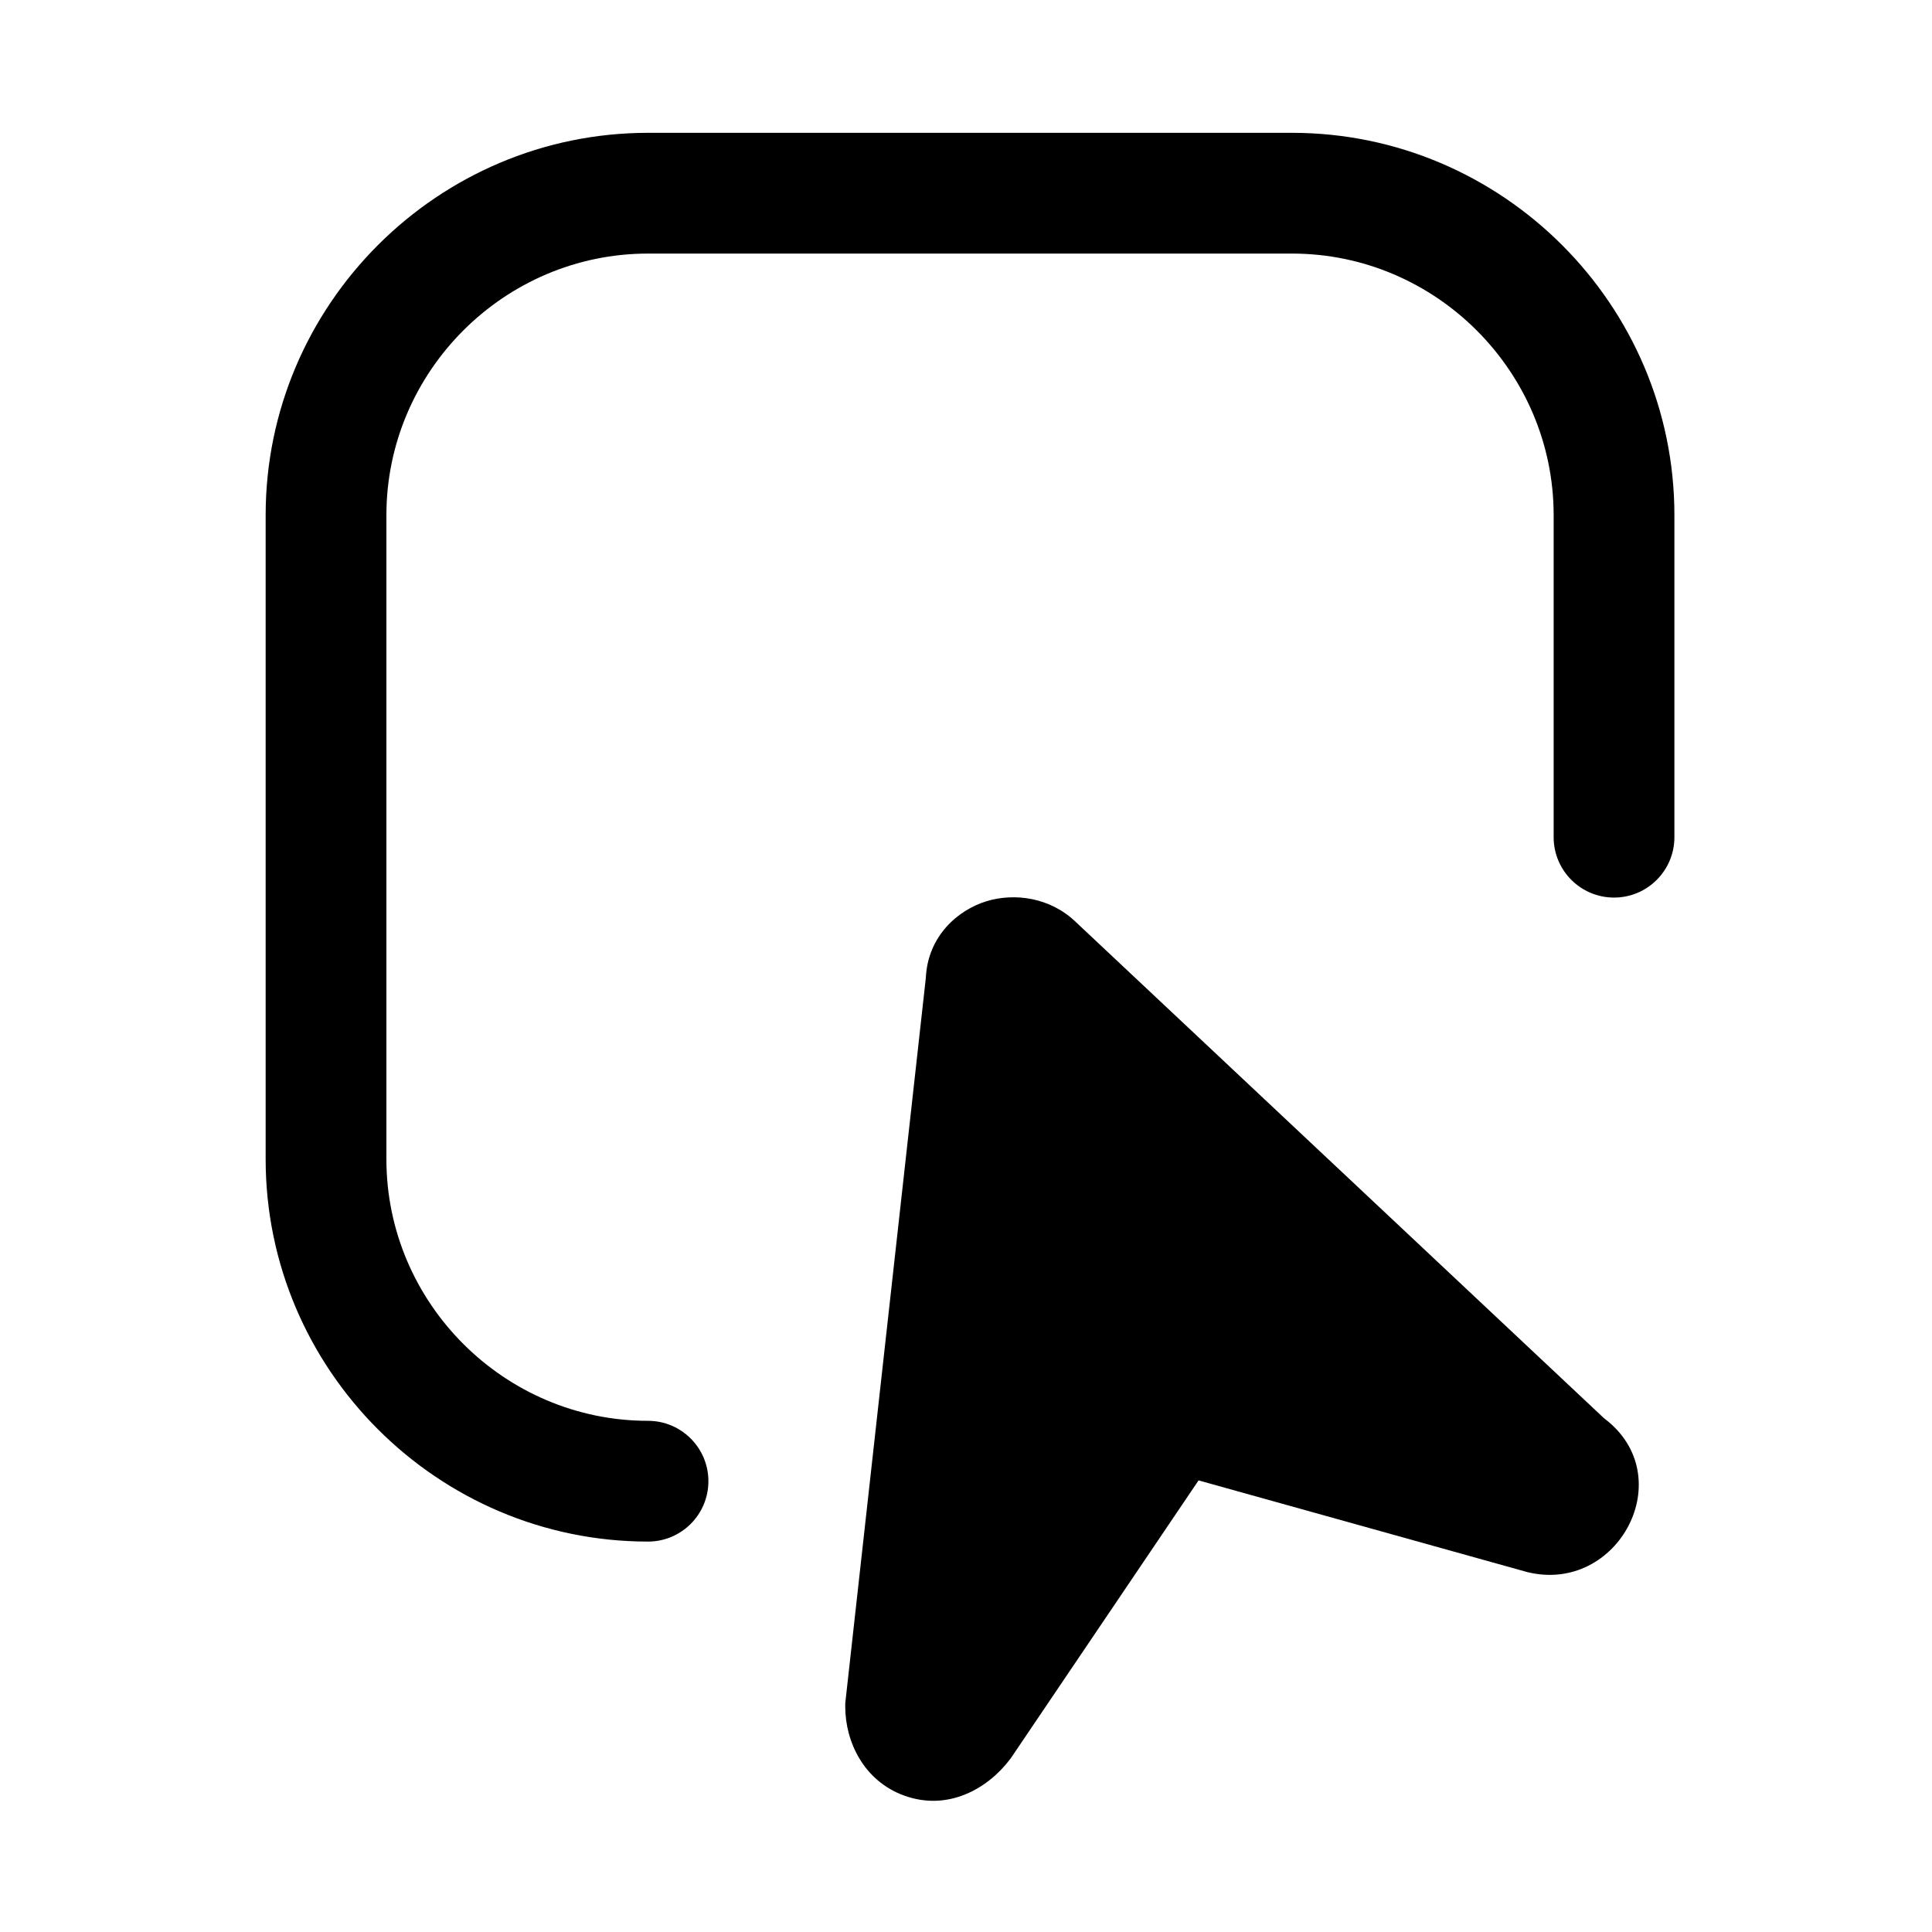 <svg width="24" height="24" viewBox="0 0 24 24" fill="none" xmlns="http://www.w3.org/2000/svg">
<path d="M12.25 12.2L11.25 21.2C11.25 21.6 11.65 21.8 11.95 21.4L14.45 17.7C14.55 17.6 14.65 17.5 14.85 17.6L19.15 18.8C19.55 18.9 19.75 18.4 19.45 18.2L12.85 12C12.65 11.8 12.25 11.9 12.25 12.2Z" fill="black"/>
<path fill-rule="evenodd" clip-rule="evenodd" d="M13.37 11.459L19.927 17.619C20.884 18.337 20.104 19.811 18.968 19.528L18.958 19.525L14.889 18.39L12.561 21.835L12.55 21.85C12.268 22.225 11.772 22.502 11.231 22.305C10.731 22.123 10.5 21.638 10.5 21.2V21.159L11.501 12.148C11.525 11.627 11.901 11.302 12.259 11.194C12.604 11.091 13.047 11.145 13.37 11.459ZM12.907 13.082L12.167 19.739L13.869 17.221L13.92 17.17C13.921 17.168 13.924 17.166 13.927 17.162C13.967 17.121 14.119 16.965 14.334 16.879C14.601 16.772 14.87 16.796 15.105 16.892L17.748 17.63L12.907 13.082Z" fill="black"/>
<path fill-rule="evenodd" clip-rule="evenodd" d="M8.05 3.15C6.264 3.15 4.8 4.614 4.8 6.4V14.4C4.8 16.186 6.264 17.65 8.05 17.65C8.464 17.65 8.8 17.986 8.8 18.4C8.8 18.814 8.464 19.15 8.05 19.15C5.436 19.15 3.3 17.014 3.3 14.4V6.4C3.3 3.786 5.436 1.65 8.05 1.65H16.05C18.664 1.65 20.8 3.786 20.8 6.4V10.4C20.8 10.814 20.464 11.15 20.05 11.15C19.636 11.15 19.3 10.814 19.3 10.4V6.4C19.3 4.614 17.836 3.15 16.05 3.15H8.05Z" fill="black"/>
</svg>
